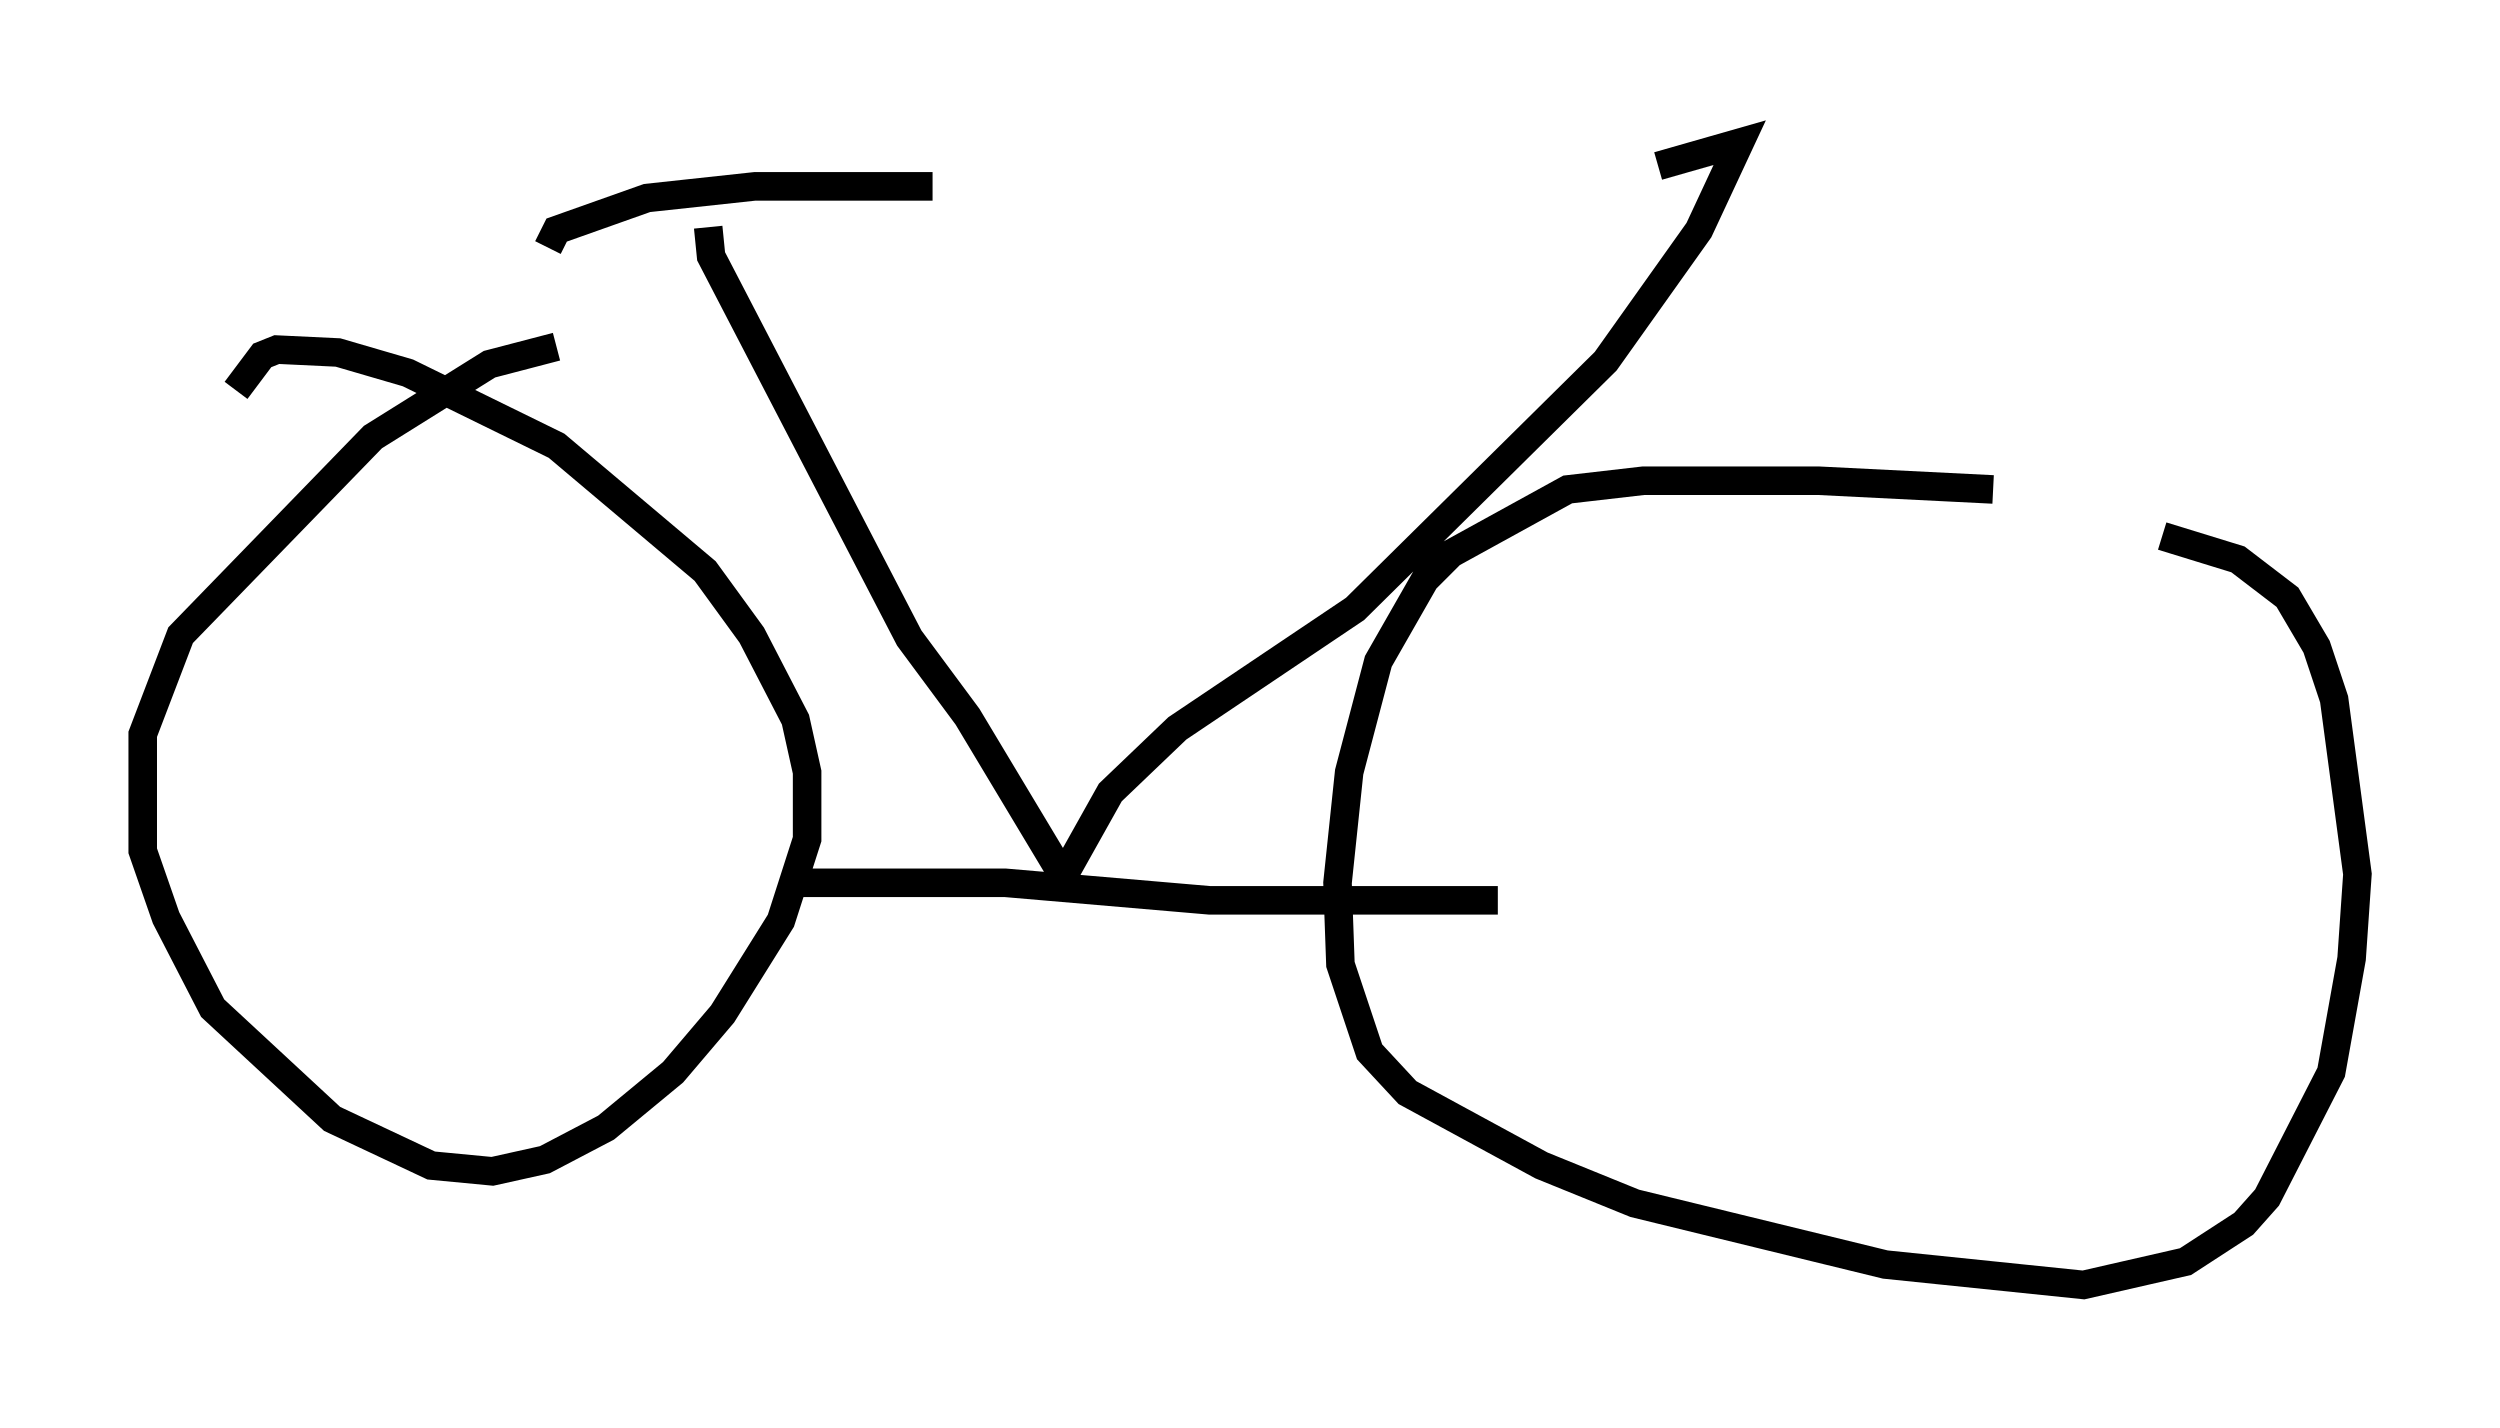 <?xml version="1.0" encoding="utf-8" ?>
<svg baseProfile="full" height="50.017" version="1.1" width="87.584" xmlns="http://www.w3.org/2000/svg" xmlns:ev="http://www.w3.org/2001/xml-events" xmlns:xlink="http://www.w3.org/1999/xlink"><defs /><rect fill="white" height="50.017" width="87.584" x="0" y="0" /><path d="M20.925, 12.146 m-1.429, 0.0 l-2.348, 0.613 -4.083, 2.552 l-6.738, 6.942 -1.327, 3.471 l0.0, 4.083 0.817, 2.348 l1.633, 3.165 4.185, 3.879 l3.471, 1.633 2.144, 0.204 l1.838, -0.408 2.144, -1.123 l2.348, -1.94 1.735, -2.042 l2.042, -3.267 0.919, -2.858 l0.0, -2.348 -0.408, -1.838 l-1.531, -2.96 -1.633, -2.246 l-5.206, -4.39 -5.206, -2.552 l-2.45, -0.715 -2.144, -0.102 l-0.51, 0.204 -0.919, 1.225 m61.557, 3.471 l-6.125, -0.306 -6.125, 0.0 l-2.654, 0.306 -4.083, 2.246 l-0.919, 0.919 -1.633, 2.858 l-1.021, 3.879 -0.408, 3.879 l0.102, 2.858 1.021, 3.063 l1.327, 1.429 4.696, 2.552 l3.267, 1.327 8.779, 2.144 l6.942, 0.715 3.573, -0.817 l2.042, -1.327 0.817, -0.919 l2.246, -4.39 0.715, -3.981 l0.204, -2.96 -0.817, -6.125 l-0.613, -1.838 -1.021, -1.735 l-1.735, -1.327 -2.654, -0.817 m-23.275, 12.761 l-10.106, 0.0 -7.146, -0.613 l-7.554, 0.0 m-2.858, -22.969 l0.102, 1.021 6.942, 13.373 l2.042, 2.756 3.063, 5.104 l0.51, 0.102 1.429, -2.552 l2.348, -2.246 6.227, -4.185 l8.779, -8.677 3.267, -4.594 l1.429, -3.063 -2.858, 0.817 m-38.894, 2.858 l0.306, -0.613 3.165, -1.123 l3.777, -0.408 6.227, 0.0 " fill="none" stroke="black" stroke-width="1" /></svg>